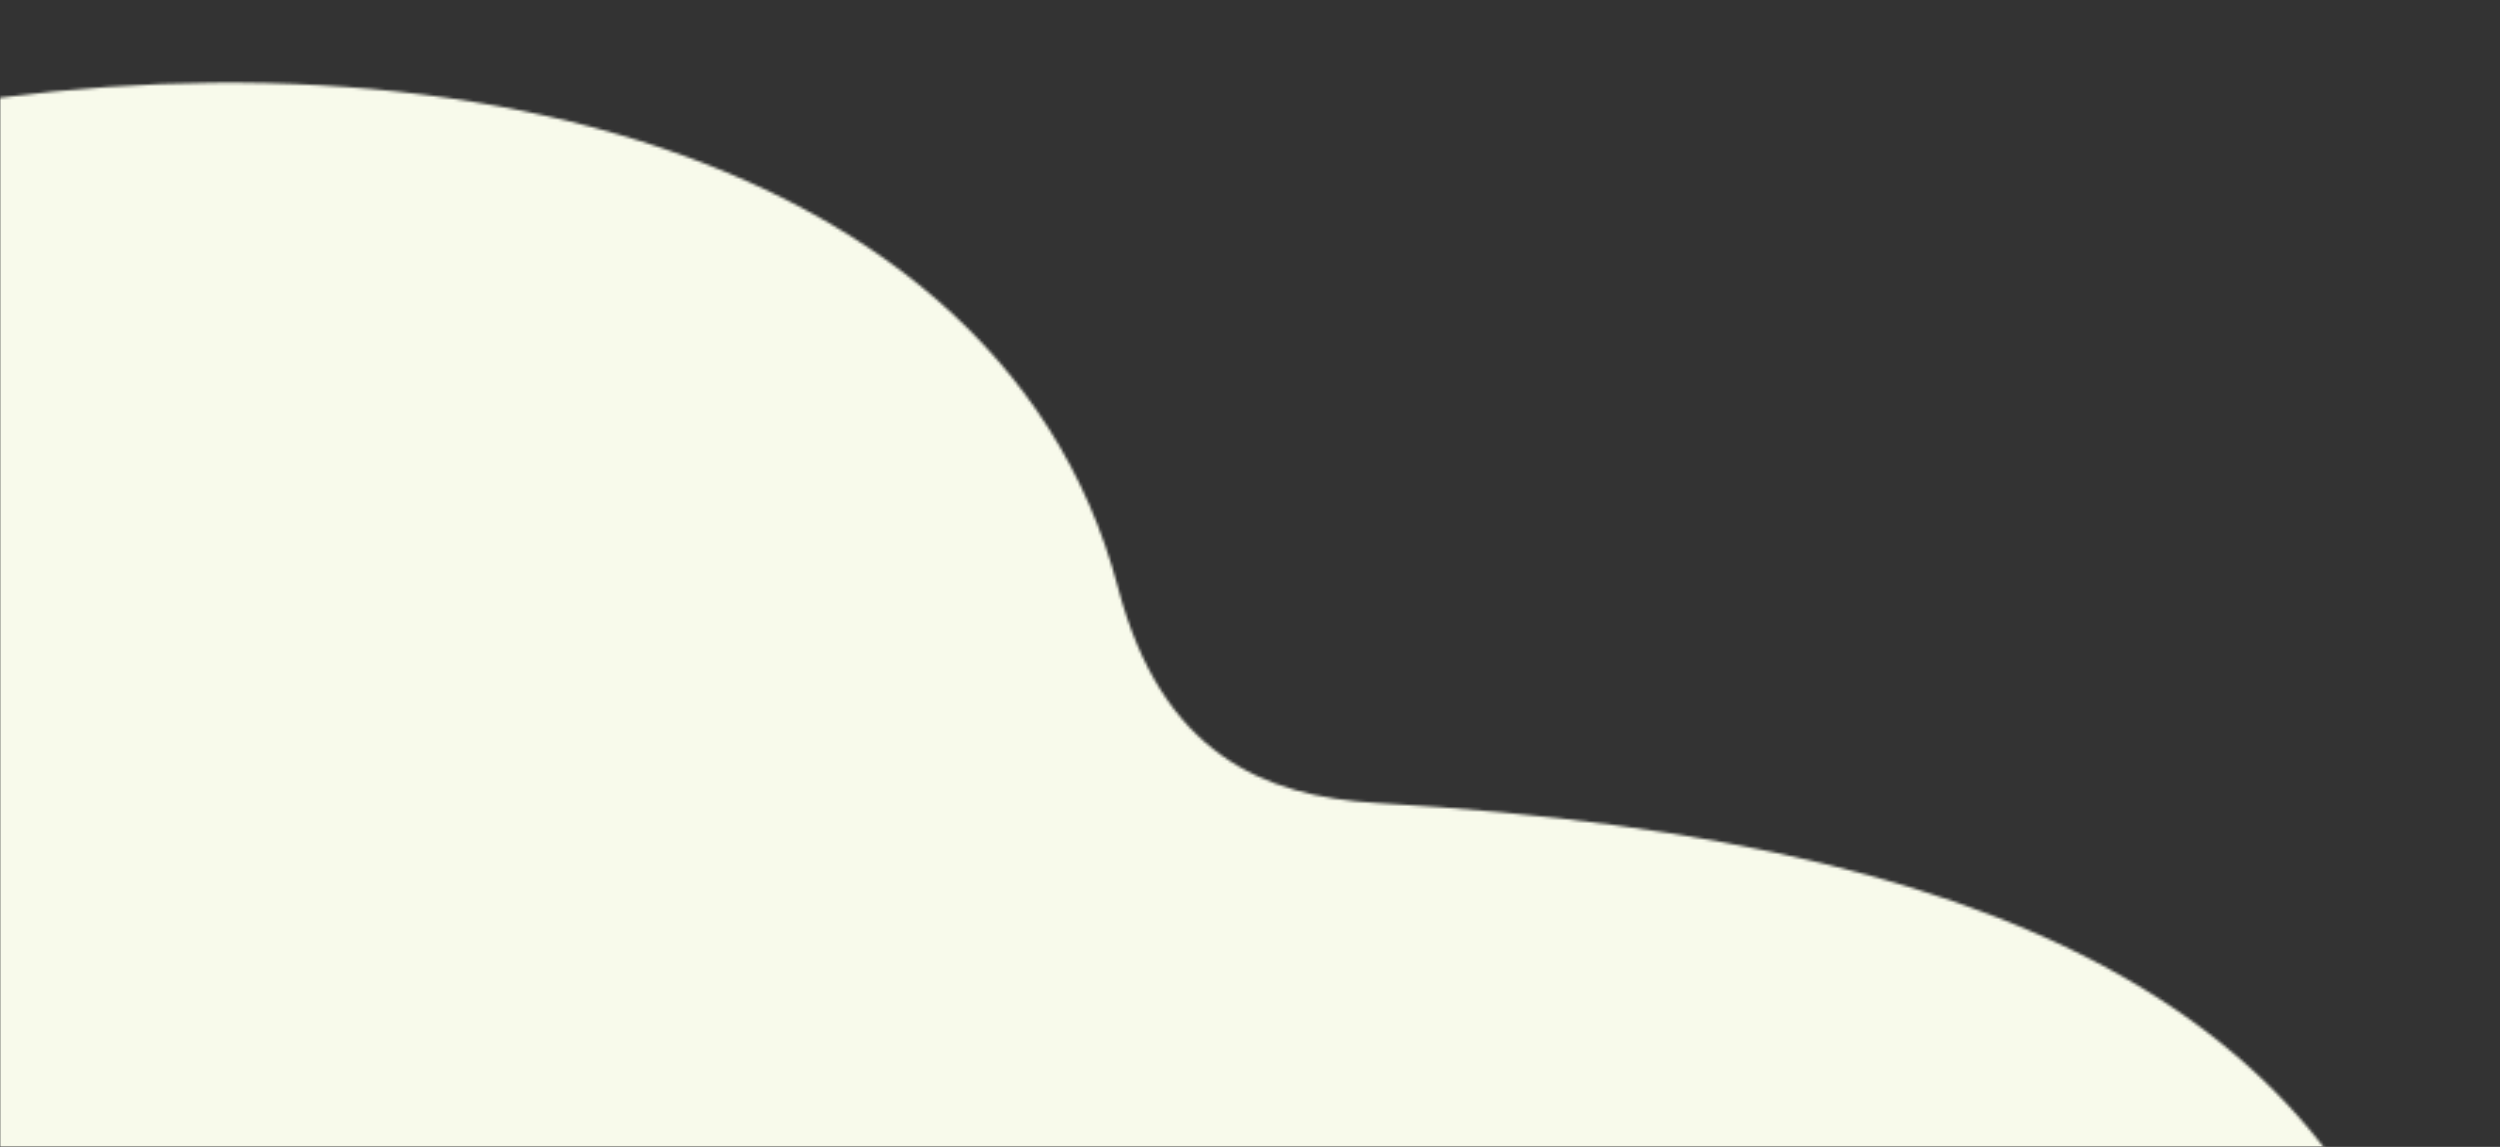 <svg width="885" height="406" viewBox="0 0 885 406" fill="none" xmlns="http://www.w3.org/2000/svg">
<rect x="0" y="0" width="885" height="406" fill="#333333" stroke="none"/>
<mask id="mask0_102_14023" style="mask-type:alpha" maskUnits="userSpaceOnUse" x="0" y="0" width="885" height="406">
<rect width="885" height="406" transform="matrix(-1 0 0 1 885 0)" fill="#D9D9D9"/>
</mask>
<g mask="url(#mask0_102_14023)">
<mask id="mask1_102_14023" style="mask-type:alpha" maskUnits="userSpaceOnUse" x="-305" y="29" width="1177" height="857">
<path d="M30.66 619.286C35.591 619.335 39.685 623.249 40.084 628.288C40.538 634.083 41.22 639.878 42.143 645.679C68.216 809.543 274.321 913.675 502.475 878.268C730.63 842.862 894.452 681.323 868.374 517.467C844.657 368.448 727.075 297.984 487.678 284.293C446.939 281.96 411.239 266.643 395.778 208.048C352.031 42.276 123.994 -1.39 -75.943 49.056C-271.187 98.322 -323.742 230.559 -298.875 386.806C-277.216 522.896 -136.734 617.546 30.661 619.293L30.66 619.286Z" fill="white"/>
</mask>
<g mask="url(#mask1_102_14023)">
<rect width="1309.2" height="1010.52" transform="matrix(-0.988 0.153 -0.157 -0.988 933.793 862.052)" fill="#F8FAEB"/>
</g>
</g>
</svg>
